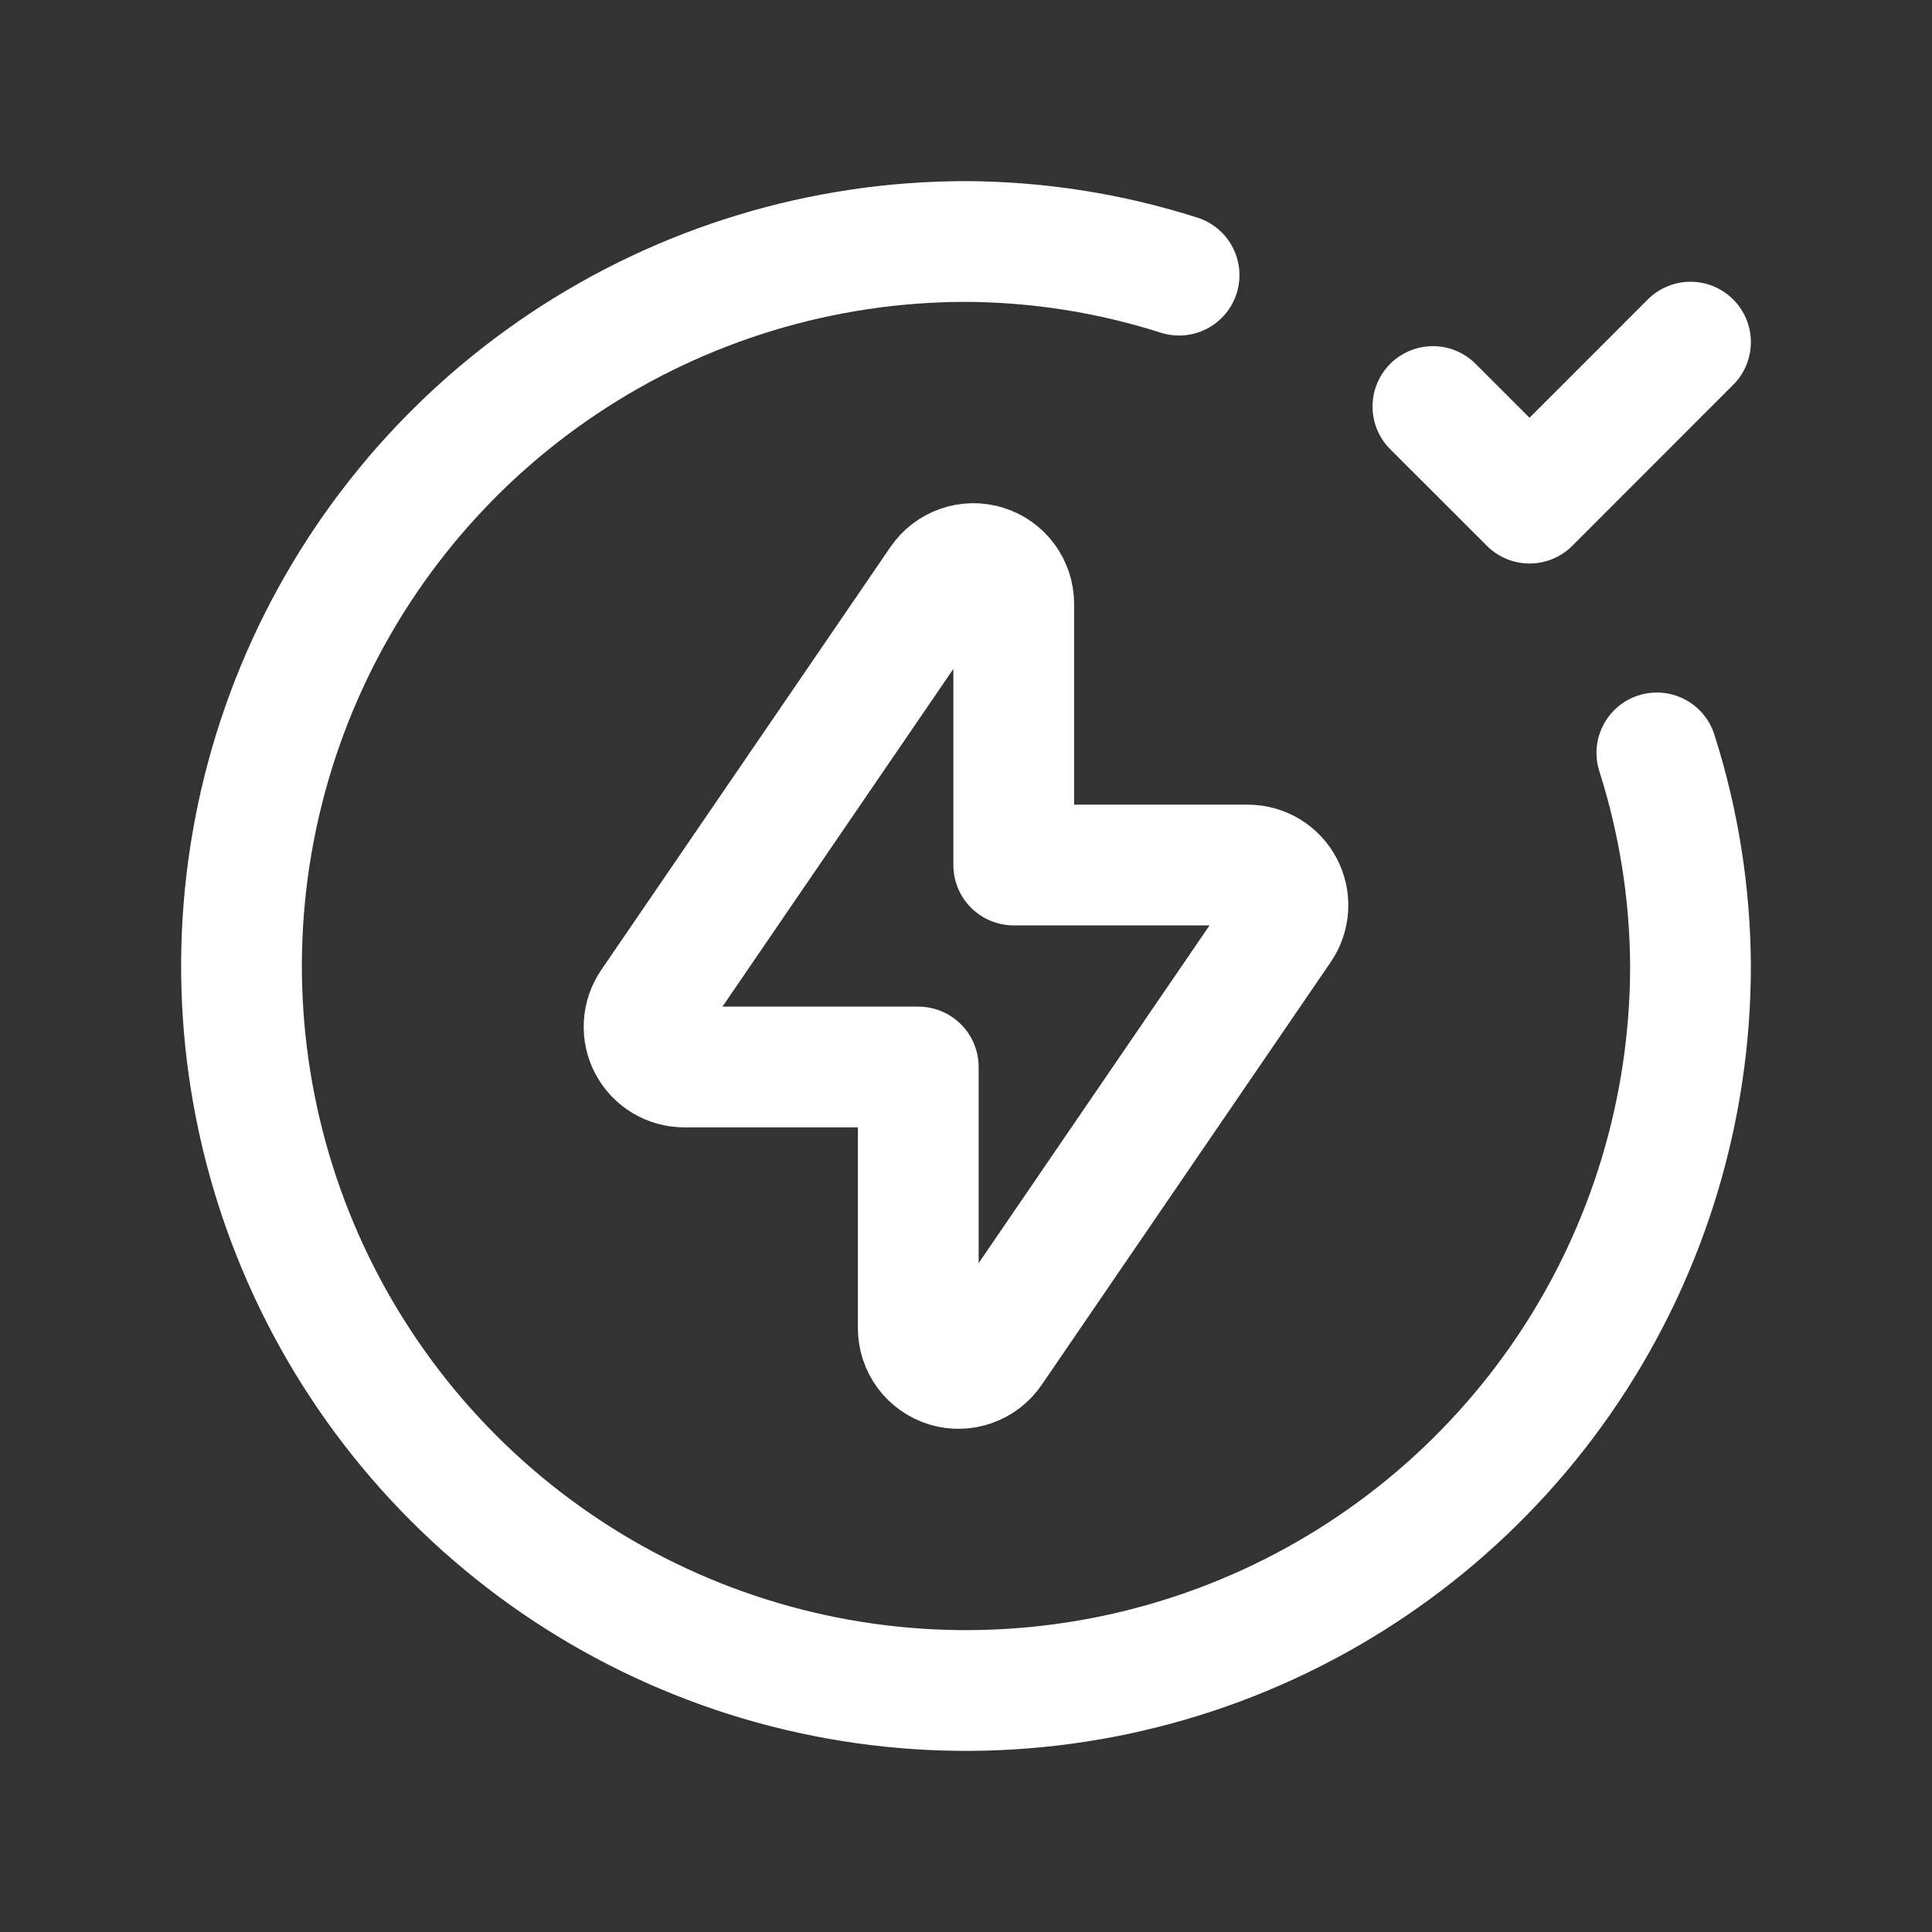 <svg width="48" height="48" viewBox="0 0 48 48" fill="none" xmlns="http://www.w3.org/2000/svg">
<rect x="0" y="0" width="48" height="48" fill="#333333" stroke="none"/>
<g clip-path="url(#clip0_90_126)">
<path d="M35.6 10.1L38.002 12.5L42 8.5" stroke="white" stroke-width="3" stroke-linecap="round" stroke-linejoin="round"/>
<path d="M41.164 18.706C41.71 20.418 41.992 22.203 42 24C42 27.56 40.944 31.04 38.967 34C36.989 36.96 34.177 39.267 30.888 40.63C27.599 41.992 23.98 42.349 20.488 41.654C16.997 40.96 13.789 39.245 11.272 36.728C8.755 34.211 7.04 31.003 6.346 27.512C5.651 24.02 6.008 20.401 7.37 17.112C8.733 13.823 11.04 11.011 14 9.034C16.96 7.056 20.44 6 24 6C25.797 6.008 27.582 6.29 29.294 6.836" stroke="white" stroke-width="3" stroke-linecap="round" stroke-linejoin="round"/>
<path d="M23.36 14.438C23.481 14.261 23.655 14.128 23.856 14.058C24.058 13.987 24.277 13.983 24.481 14.047C24.685 14.11 24.864 14.236 24.99 14.408C25.117 14.58 25.186 14.788 25.186 15.002V21.491H30.998C31.18 21.491 31.359 21.541 31.515 21.634C31.671 21.729 31.798 21.863 31.883 22.024C31.968 22.185 32.007 22.366 31.997 22.548C31.986 22.73 31.927 22.905 31.824 23.055L24.64 33.563C24.519 33.739 24.345 33.872 24.143 33.942C23.942 34.013 23.723 34.017 23.519 33.954C23.315 33.89 23.136 33.764 23.009 33.592C22.883 33.42 22.814 33.212 22.814 32.998V26.509H17.002C16.82 26.509 16.641 26.46 16.485 26.366C16.329 26.272 16.202 26.137 16.117 25.976C16.032 25.815 15.993 25.634 16.003 25.452C16.014 25.27 16.073 25.095 16.176 24.945L23.36 14.438Z" stroke="white" stroke-width="3" stroke-linecap="round" stroke-linejoin="round"/>
</g>
<defs>
<clipPath id="clip0_90_126">
<rect width="48" height="48" fill="white"/>
</clipPath>
</defs>
</svg>
